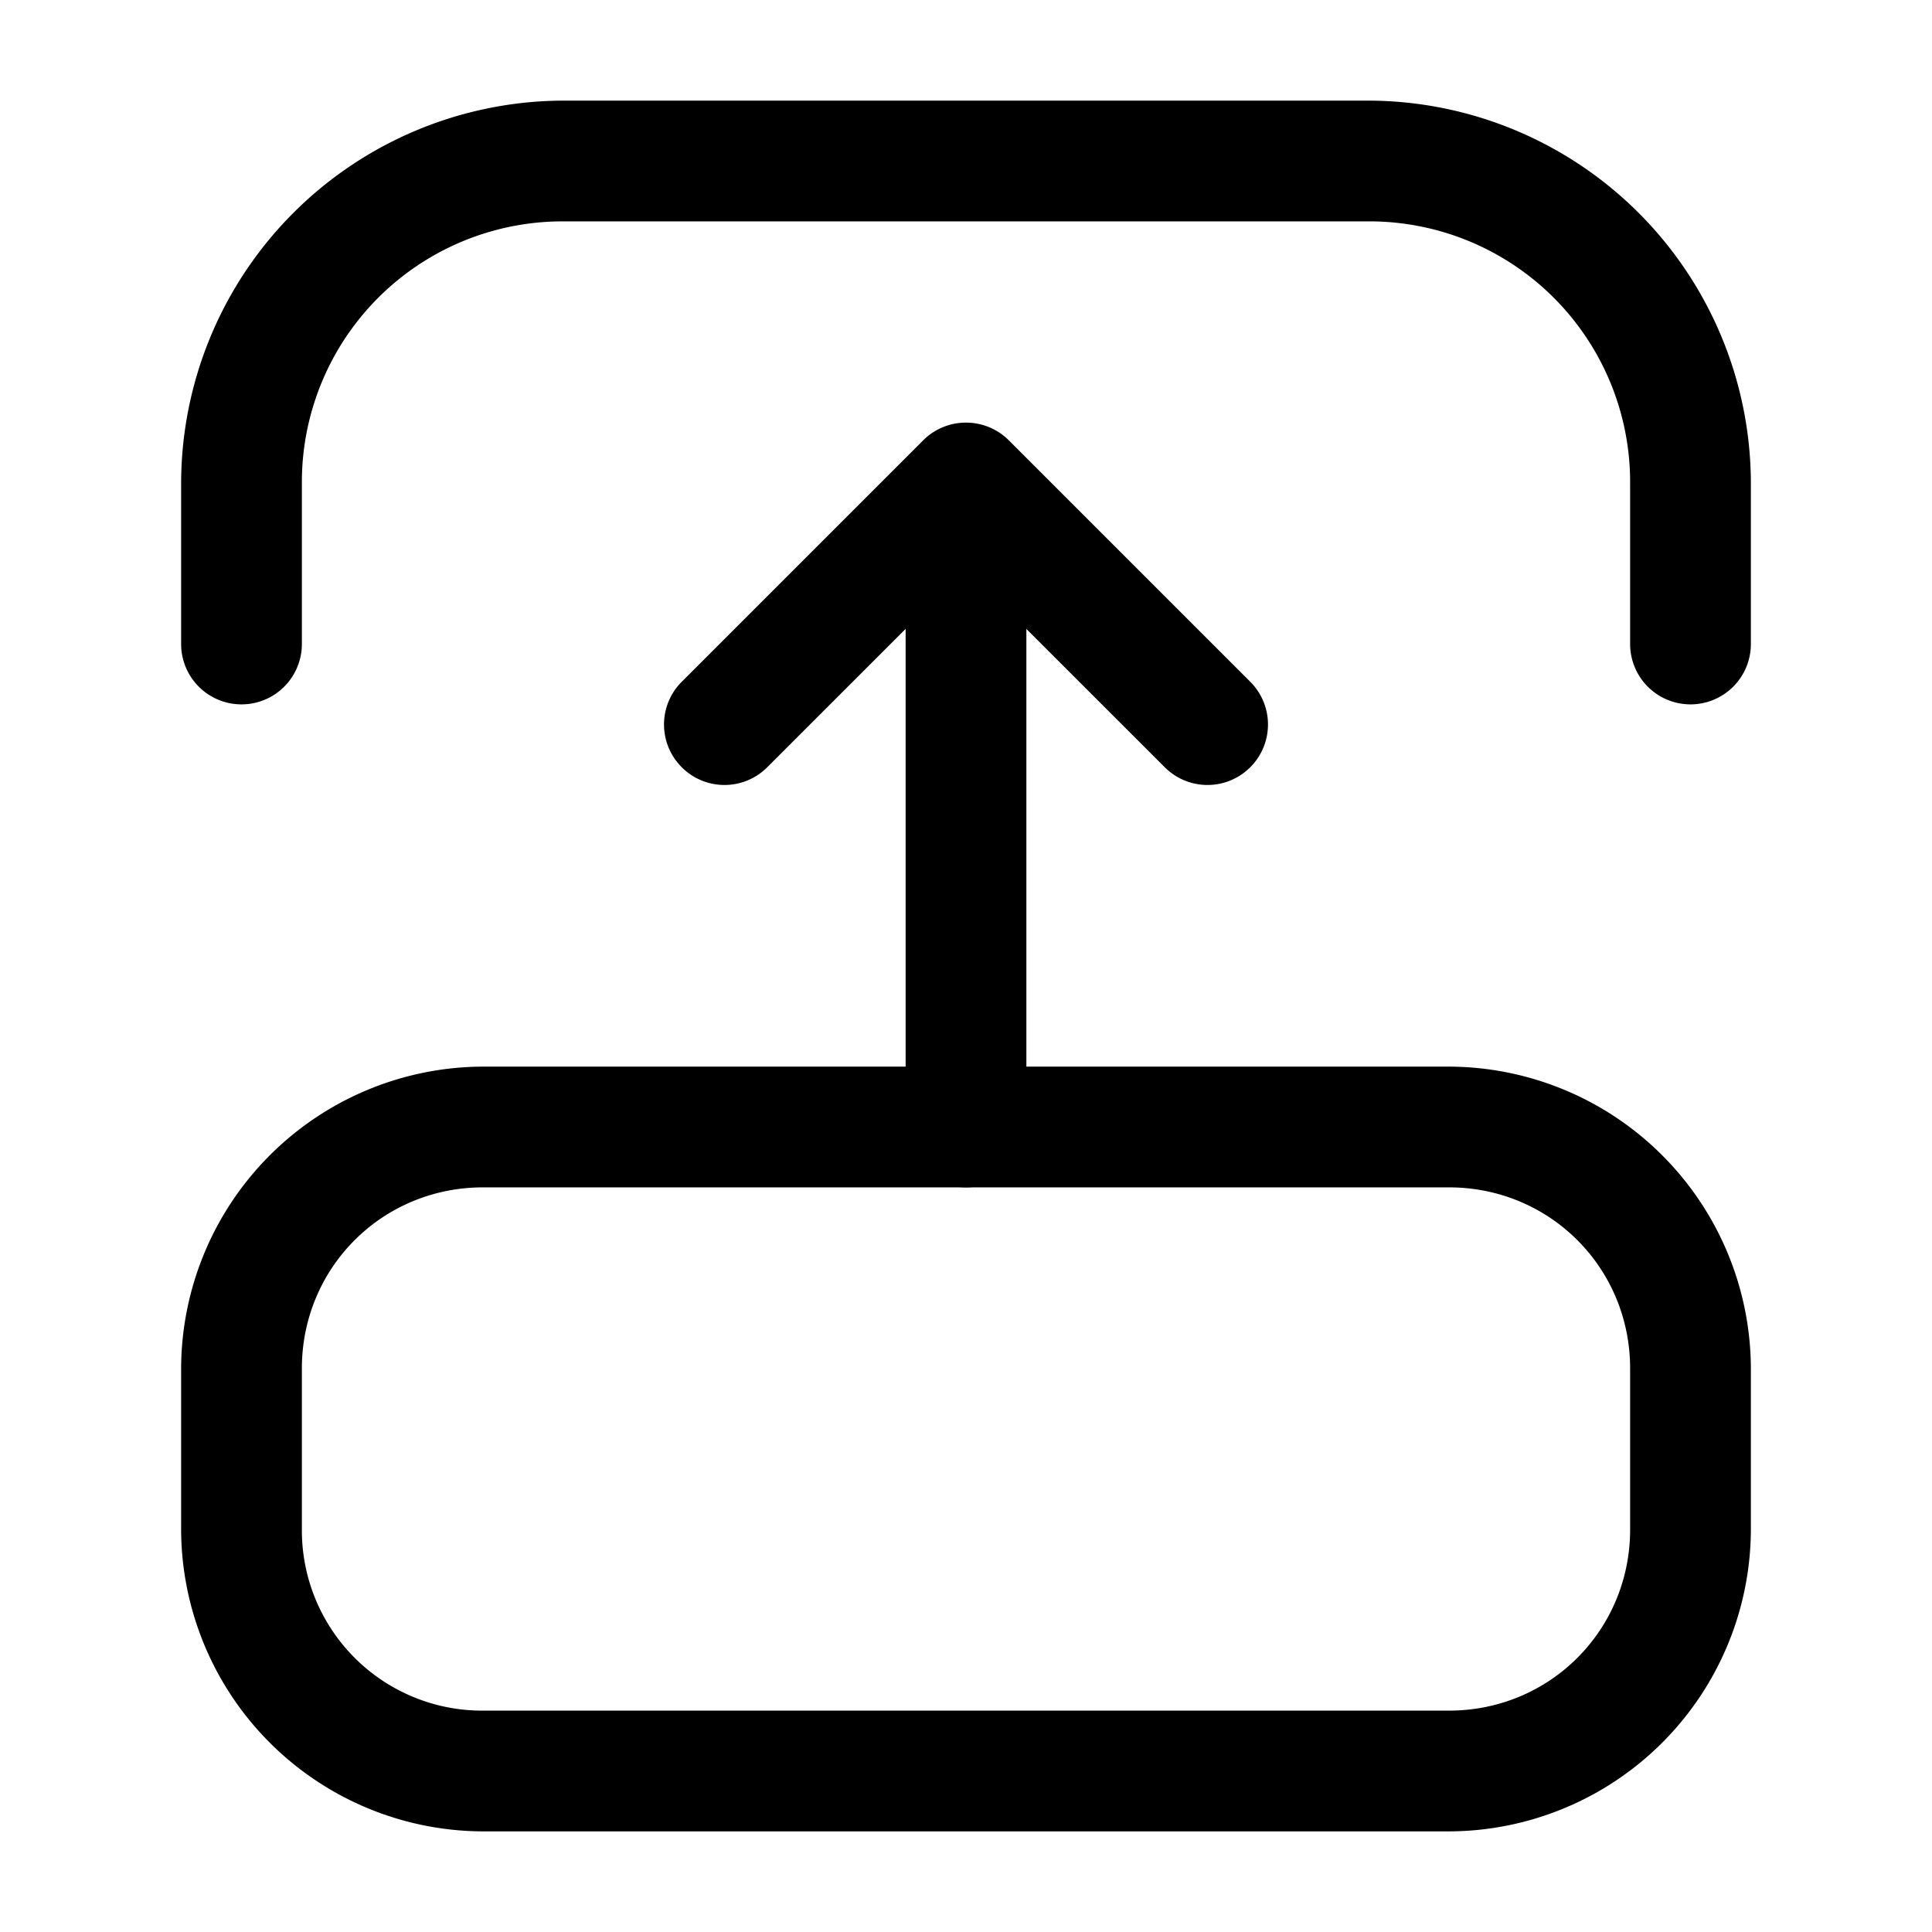 <svg xmlns="http://www.w3.org/2000/svg" width="24" height="24" fill="none" stroke-width="1.5" viewBox="0 0 24 24">
    <path d="M6 13.25A3.761 3.761 0 0 0 2.25 17v2A3.761 3.761 0 0 0 6 22.75h12A3.761 3.761 0 0 0 21.75 19v-2A3.761 3.761 0 0 0 18 13.25zm0 1.5h12c1.252 0 2.25.998 2.25 2.25v2c0 1.252-.998 2.25-2.25 2.25H6A2.239 2.239 0 0 1 3.75 19v-2c0-1.252.998-2.25 2.25-2.25" style="color:#000;fill:currentColor;-inkscape-stroke:none"/>
    <path d="M7 1.25A4.761 4.761 0 0 0 2.25 6v2a.75.75 0 0 0 .75.75.75.75 0 0 0 .75-.75V6A3.239 3.239 0 0 1 7 2.75h10A3.239 3.239 0 0 1 20.25 6v2a.75.75 0 0 0 .75.75.75.75 0 0 0 .75-.75V6A4.761 4.761 0 0 0 17 1.25Z" style="color:#000;fill:currentColor;stroke-linecap:round;stroke-linejoin:round;-inkscape-stroke:none"/>
    <path d="M12 5.25a.75.75 0 0 0-.531.219l-3 3a.75.75 0 0 0 0 1.062.75.75 0 0 0 1.062 0l1.719-1.719V14a.75.75 0 0 0 .75.75.75.75 0 0 0 .75-.75V7.813l1.719 1.718a.75.75 0 0 0 1.062 0 .75.75 0 0 0 0-1.062l-3-3A.75.75 0 0 0 12 5.25" style="color:#000;fill:currentColor;stroke-linecap:round;stroke-linejoin:round;-inkscape-stroke:none"/>
</svg>
